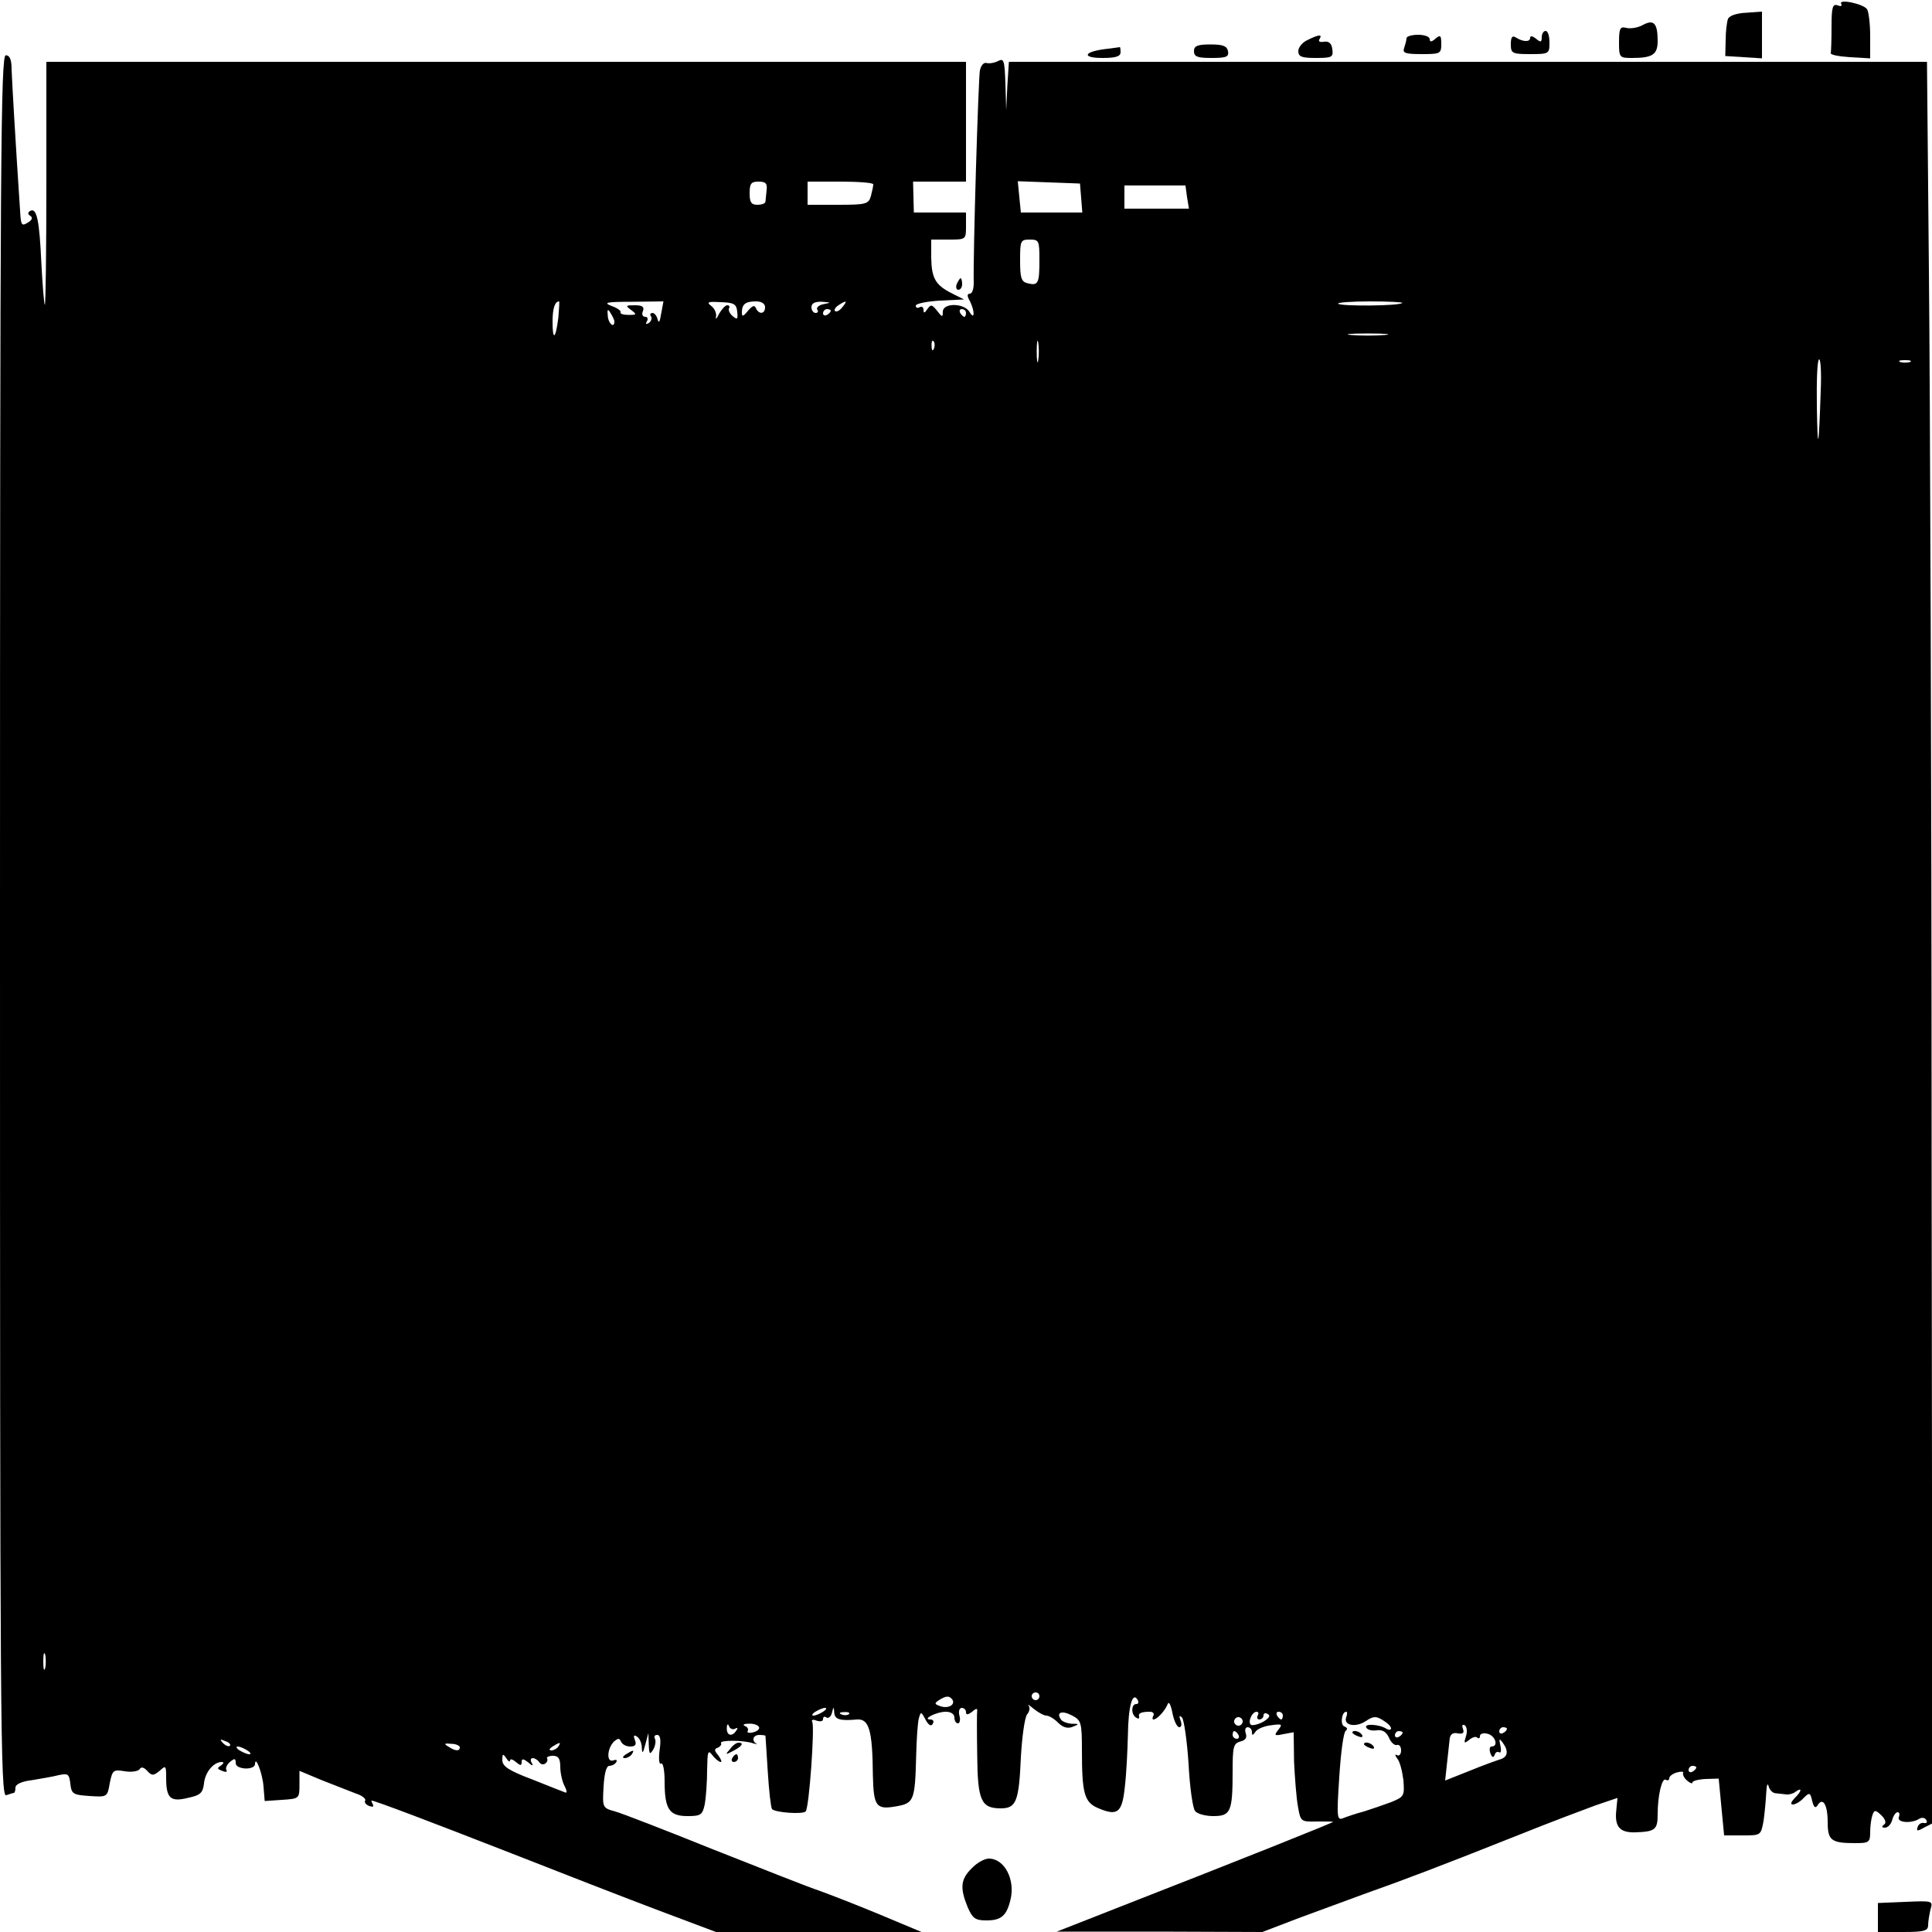 <?xml version="1.0" standalone="no"?>
<!DOCTYPE svg PUBLIC "-//W3C//DTD SVG 20010904//EN"
 "http://www.w3.org/TR/2001/REC-SVG-20010904/DTD/svg10.dtd">
<svg version="1.0" xmlns="http://www.w3.org/2000/svg"
 width="500pt" height="500pt" viewBox="0 0 500 500"
 preserveAspectRatio="xMidYMid meet">
<g transform="translate(0,500) scale(0.1,-0.1)"
fill="#000000" stroke="none">
<path d="M4765 4990 c3 -6 -1 -7 -9 -4 -13 5 -16 -4 -16 -55 0 -34 -1 -64 -2
-68 -2 -5 21 -9 50 -11 l52 -3 0 58 c0 32 -4 63 -8 69 -9 14 -75 28 -67 14z"/>
<path d="M4472 4951 c-3 -8 -6 -33 -6 -55 l-1 -41 48 -3 47 -3 0 60 0 61 -41
-3 c-25 -1 -44 -8 -47 -16z"/>
<path d="M4251 4935 c-13 -7 -32 -10 -43 -7 -15 4 -18 -2 -18 -37 0 -40 1 -41
34 -41 53 0 66 9 66 44 0 46 -10 57 -39 41z"/>
<path d="M3990 4904 c0 -14 -3 -14 -15 -4 -9 7 -15 8 -15 2 0 -11 -18 -11 -37
1 -9 6 -13 1 -13 -17 0 -24 3 -26 50 -26 49 0 50 1 50 30 0 17 -4 30 -10 30
-5 0 -10 -7 -10 -16z"/>
<path d="M3383 4896 c-13 -6 -23 -19 -23 -28 0 -15 9 -18 46 -18 41 0 45 2 42
23 -2 15 -9 21 -22 19 -11 -2 -15 1 -11 7 8 13 -2 12 -32 -3z"/>
<path d="M3640 4901 c0 -5 -3 -16 -6 -25 -5 -13 2 -16 45 -16 48 0 51 1 51 26
0 22 -2 25 -15 14 -10 -9 -15 -9 -15 -1 0 6 -13 11 -30 11 -16 0 -30 -4 -30
-9z"/>
<path d="M3090 4868 c0 -15 9 -18 46 -18 38 0 45 3 42 18 -3 13 -13 17 -46 17
-33 0 -42 -4 -42 -17z"/>
<path d="M2860 4873 c-56 -7 -61 -23 -7 -23 35 0 47 4 47 15 0 8 -1 14 -2 13
-2 0 -19 -3 -38 -5z"/>
<path d="M0 2602 c0 -2051 1 -2254 16 -2248 9 3 18 6 20 6 2 0 4 6 4 14 0 8
16 16 43 19 23 4 54 9 69 13 24 5 27 3 30 -22 3 -27 7 -29 49 -32 46 -3 47 -3
53 33 7 34 9 36 39 31 17 -3 34 0 38 5 4 7 11 6 20 -4 12 -13 16 -13 32 0 16
15 17 14 17 -18 0 -53 11 -63 56 -52 33 7 39 13 42 38 3 29 25 55 46 55 6 0 5
-4 -2 -9 -11 -7 -10 -9 3 -14 9 -4 14 -3 11 2 -3 5 1 14 9 21 12 10 15 10 15
-3 0 -17 50 -19 50 -2 1 24 20 -27 22 -59 l3 -37 45 3 c44 3 45 3 45 39 l0 36
60 -25 c33 -13 72 -28 87 -34 16 -5 26 -14 23 -18 -3 -4 2 -11 11 -14 8 -3 12
-2 9 4 -3 6 -5 10 -3 10 8 0 156 -56 363 -137 127 -50 297 -116 379 -147 l149
-56 266 0 266 0 -110 46 c-60 25 -130 52 -155 61 -25 8 -146 56 -270 105 -124
50 -240 95 -258 100 -33 9 -33 10 -30 64 2 34 7 54 15 54 6 0 15 4 18 10 3 5
0 7 -8 4 -18 -6 -16 31 2 49 11 9 14 9 18 0 3 -7 13 -13 24 -13 13 0 17 5 12
17 -4 11 -3 14 5 9 7 -4 13 -17 13 -29 1 -17 3 -15 9 8 l8 30 1 -30 c1 -26 3
-27 12 -12 5 9 7 22 4 27 -3 6 -1 10 6 10 8 0 10 -13 6 -40 -3 -23 -1 -38 4
-34 5 3 9 -18 9 -46 0 -72 12 -90 59 -90 35 0 39 3 45 31 3 17 6 57 6 88 1 49
2 54 14 38 7 -9 17 -17 21 -17 4 0 1 7 -6 17 -11 13 -11 17 -1 20 6 3 10 8 8
12 -5 8 60 8 84 -1 8 -2 12 -3 8 -1 -14 8 -9 23 7 23 8 0 15 -1 16 -2 0 -2 3
-43 6 -93 3 -49 8 -93 11 -97 9 -9 79 -14 87 -6 9 8 24 221 17 232 -3 5 2 7
11 3 10 -3 17 -2 17 4 0 6 4 8 9 4 5 -3 12 3 14 12 4 17 5 17 6 1 1 -18 15
-22 59 -18 31 2 40 -27 41 -145 2 -79 8 -89 59 -80 47 8 50 14 53 130 1 44 4
88 7 98 5 18 6 18 17 -3 8 -15 15 -19 19 -11 4 6 1 11 -6 11 -23 0 15 20 40
20 13 0 22 -6 22 -15 0 -8 4 -15 9 -15 5 0 7 9 4 20 -3 11 0 20 6 20 6 0 11
-5 11 -11 0 -8 5 -7 16 1 8 8 14 9 13 4 -1 -5 -1 -57 0 -116 1 -118 10 -138
61 -138 40 0 47 18 52 132 3 54 10 103 16 111 7 8 8 18 4 23 -4 5 2 1 14 -9
11 -9 26 -17 32 -17 7 0 20 -8 30 -18 13 -13 25 -16 38 -11 18 7 17 8 -3 8
-12 1 -25 6 -28 12 -12 18 4 23 30 9 23 -12 25 -18 25 -90 0 -110 6 -134 41
-149 51 -22 63 -13 70 54 4 33 7 94 8 135 1 75 12 113 25 91 4 -6 2 -11 -3
-11 -14 0 -14 -27 -1 -35 6 -4 9 -3 8 2 -3 9 5 13 28 13 8 0 12 -5 9 -10 -3
-5 -3 -10 0 -10 10 0 31 24 37 40 3 8 8 -2 12 -22 4 -21 12 -38 18 -38 6 0 7
8 3 18 -4 11 -3 14 4 7 5 -5 13 -59 17 -120 3 -60 11 -116 17 -122 5 -7 26
-13 47 -13 45 0 50 11 50 116 0 63 2 72 20 77 13 3 18 10 14 21 -3 9 -1 16 5
16 6 0 11 -6 11 -12 0 -10 2 -10 9 0 4 7 22 15 40 17 29 4 31 3 19 -12 -11
-14 -10 -16 13 -11 l27 5 1 -76 c2 -42 6 -94 10 -116 7 -39 7 -40 49 -39 23 0
42 0 42 -1 0 -2 -204 -84 -575 -229 l-140 -55 266 0 266 -1 94 36 c52 19 130
48 174 64 88 31 189 69 400 153 77 31 165 64 195 75 l56 19 -3 -31 c-5 -44 9
-60 52 -58 48 2 55 7 55 46 0 49 11 96 21 90 5 -3 9 -1 9 4 0 5 9 12 20 15 11
3 18 2 16 -1 -2 -4 2 -13 10 -20 8 -7 14 -9 14 -5 0 4 15 8 34 9 l34 1 7 -74
7 -73 48 0 c47 0 47 0 54 37 3 21 6 54 7 73 1 19 3 27 6 18 2 -10 11 -19 19
-19 8 -1 20 -2 27 -3 6 -1 18 2 24 7 18 13 16 1 -3 -17 -9 -10 -11 -16 -4 -16
6 0 19 7 28 17 15 15 17 14 22 -8 4 -16 8 -20 14 -11 13 22 26 2 26 -43 0 -48
9 -55 71 -55 36 0 39 2 39 29 0 16 3 36 6 44 5 14 8 13 23 -1 11 -11 13 -20 7
-24 -7 -5 -6 -8 2 -8 8 0 16 9 19 20 3 11 9 20 14 20 5 0 6 -6 3 -13 -5 -14
33 -17 53 -4 6 4 15 3 18 -3 4 -6 1 -9 -6 -8 -6 2 -14 -3 -16 -10 -4 -11 -1
-12 16 -2 l22 11 -2 1737 c0 955 -4 1981 -7 2280 l-5 542 -1188 0 -1188 0 -4
-62 -3 -63 -2 68 c-2 61 -4 67 -19 59 -10 -5 -23 -7 -30 -5 -7 2 -14 -6 -17
-19 -4 -20 -18 -479 -16 -550 0 -16 -4 -28 -10 -28 -7 0 -8 -6 0 -19 13 -26
13 -52 -1 -28 -14 23 -69 24 -69 0 0 -15 -2 -14 -15 3 -13 16 -16 17 -25 4 -7
-11 -10 -11 -10 -2 0 7 -4 10 -10 7 -5 -3 -10 -2 -10 4 0 5 28 11 62 13 l63 3
-30 15 c-44 22 -54 39 -55 93 l0 47 45 0 c45 0 45 0 45 35 l0 35 -68 0 -67 0
-1 40 -1 40 68 0 69 0 0 155 0 155 -1190 0 -1190 0 0 -317 c0 -174 -2 -314 -4
-312 -2 2 -6 51 -9 109 -5 110 -12 144 -29 134 -7 -4 -6 -9 1 -13 6 -4 4 -11
-7 -17 -14 -9 -17 -7 -19 15 -14 210 -22 353 -23 382 0 25 -5 36 -15 36 -13 0
-15 -257 -15 -2255z m1984 1906 c-1 -13 -3 -26 -3 -30 -1 -5 -10 -8 -21 -8
-16 0 -20 7 -20 30 0 25 4 30 23 30 19 0 23 -5 21 -22z m276 15 c0 -5 -3 -18
-6 -30 -6 -21 -12 -23 -85 -23 l-79 0 0 30 0 30 85 0 c47 0 85 -3 85 -7z m538
-35 l3 -38 -79 0 -80 0 -4 40 -4 41 81 -3 80 -3 3 -37z m274 2 l5 -30 -84 0
-83 0 0 30 0 30 79 0 79 0 4 -30z m-382 -163 c0 -61 -3 -67 -31 -60 -16 4 -19
14 -19 59 0 51 1 54 25 54 24 0 25 -3 25 -53z m-1245 -149 c-7 -56 -15 -61
-15 -11 0 35 6 53 17 53 1 0 0 -19 -2 -42z m266 10 c-3 -20 -6 -26 -9 -15 -2
9 -8 17 -13 17 -6 0 -8 -4 -4 -9 3 -5 0 -13 -6 -17 -8 -4 -9 -3 -5 4 4 7 2 12
-4 12 -7 0 -10 7 -6 15 4 11 -2 15 -21 15 -24 0 -25 -1 -10 -12 16 -12 15 -13
-7 -13 -13 0 -22 3 -20 7 2 3 -8 11 -23 16 -23 9 -14 11 53 11 l81 1 -6 -32z
m197 5 c2 -20 0 -21 -12 -11 -8 7 -12 16 -9 21 2 4 0 7 -5 7 -5 0 -14 -10 -21
-22 -6 -13 -10 -16 -8 -8 2 8 -3 21 -12 28 -13 10 -10 12 24 10 35 -1 41 -5
43 -25z m72 12 c0 -18 -16 -20 -24 -2 -3 8 -9 6 -20 -7 -13 -16 -16 -16 -16
-5 0 22 9 29 37 29 14 0 23 -6 23 -15z m152 8 c-12 -2 -20 -9 -17 -14 4 -5 1
-9 -4 -9 -6 0 -11 7 -11 15 0 10 9 15 28 14 23 -2 24 -2 4 -6z m48 -8 c-7 -9
-15 -13 -19 -10 -3 3 1 10 9 15 21 14 24 12 10 -5z m1449 11 c-7 -8 -159 -9
-166 -2 -3 3 33 6 82 6 49 0 86 -2 84 -4z m-2039 -48 c0 -19 -16 -5 -17 14 -2
18 0 20 7 8 5 -8 10 -18 10 -22z m560 28 c0 -3 -4 -8 -10 -11 -5 -3 -10 -1
-10 4 0 6 5 11 10 11 6 0 10 -2 10 -4z m350 -6 c0 -5 -2 -10 -4 -10 -3 0 -8 5
-11 10 -3 6 -1 10 4 10 6 0 11 -4 11 -10z m1083 -57 c-24 -2 -62 -2 -85 0 -24
2 -5 4 42 4 47 0 66 -2 43 -4z m-896 -65 c-2 -13 -4 -3 -4 22 0 25 2 35 4 23
2 -13 2 -33 0 -45z m-270 30 c-3 -8 -6 -5 -6 6 -1 11 2 17 5 13 3 -3 4 -12 1
-19z m2295 -110 c-5 -150 -8 -165 -10 -40 -1 67 1 122 6 122 4 0 6 -37 4 -82z
m231 75 c-7 -2 -19 -2 -25 0 -7 3 -2 5 12 5 14 0 19 -2 13 -5z m-4826 -3380
c-3 -10 -5 -2 -5 17 0 19 2 27 5 18 2 -10 2 -26 0 -35z m2573 -73 c0 -5 -4
-10 -10 -10 -5 0 -10 5 -10 10 0 6 5 10 10 10 6 0 10 -4 10 -10z m-225 -9 c8
-14 -13 -24 -33 -16 -14 5 -14 7 -2 15 19 12 27 12 35 1z m-335 -31 c-8 -5
-19 -10 -25 -10 -5 0 -3 5 5 10 8 5 20 10 25 10 6 0 3 -5 -5 -10z m67 -6 c-3
-3 -12 -4 -19 -1 -8 3 -5 6 6 6 11 1 17 -2 13 -5z m1058 -4 c-3 -5 -1 -10 4
-10 6 0 11 5 11 11 0 5 5 7 11 3 8 -4 3 -11 -12 -20 -13 -7 -27 -10 -31 -8
-10 6 2 34 14 34 5 0 6 -4 3 -10z m65 0 c0 -5 -2 -10 -4 -10 -3 0 -8 5 -11 10
-3 6 -1 10 4 10 6 0 11 -4 11 -10z m164 -4 c-8 -21 24 -28 51 -10 19 13 27 13
44 2 12 -7 21 -16 21 -21 0 -4 -5 -5 -12 -1 -19 12 -59 14 -52 3 3 -6 15 -9
27 -7 15 2 25 -4 32 -20 5 -12 15 -20 20 -18 6 2 11 -4 11 -14 0 -10 -5 -16
-11 -12 -5 3 -5 -1 1 -9 7 -8 13 -33 16 -56 3 -41 2 -43 -32 -57 -19 -7 -51
-18 -70 -24 -19 -5 -43 -13 -53 -17 -17 -7 -18 -1 -11 106 4 63 11 117 17 120
5 4 4 8 -4 11 -11 4 -7 38 5 38 3 0 3 -6 0 -14z m-270 -17 c-3 -5 -10 -7 -15
-3 -5 3 -7 10 -3 15 3 5 10 7 15 3 5 -3 7 -10 3 -15z m-1312 -13 c7 4 8 2 4
-4 -11 -18 -26 -14 -25 6 0 10 3 12 6 4 2 -6 10 -9 15 -6z m62 5 c3 -5 -3 -11
-14 -14 -11 -3 -18 -1 -15 3 3 5 -1 11 -7 13 -7 3 -3 6 9 6 12 1 24 -3 27 -8z
m1830 -24 c-6 -19 -5 -20 8 -10 8 7 18 10 21 6 4 -3 7 -2 7 4 0 6 9 9 20 6 20
-5 29 -33 10 -33 -5 0 -6 -8 -3 -17 4 -11 8 -13 11 -5 2 7 7 10 12 7 4 -3 6 5
3 17 -4 19 -3 20 6 8 16 -22 13 -37 -6 -43 -10 -3 -46 -16 -80 -30 l-63 -25 5
46 c3 26 6 54 7 64 2 10 9 15 21 12 13 -2 17 1 13 12 -3 9 -2 12 5 9 5 -4 7
-16 3 -28z m106 19 c0 -3 -4 -8 -10 -11 -5 -3 -10 -1 -10 4 0 6 5 11 10 11 6
0 10 -2 10 -4z m-695 -16 c3 -5 1 -10 -4 -10 -6 0 -11 5 -11 10 0 6 2 10 4 10
3 0 8 -4 11 -10z m425 6 c0 -3 -4 -8 -10 -11 -5 -3 -10 -1 -10 4 0 6 5 11 10
11 6 0 10 -2 10 -4z m-3035 -34 c-3 -3 -11 0 -18 7 -9 10 -8 11 6 5 10 -3 15
-9 12 -12z m595 -4 c0 -11 -12 -10 -30 2 -12 7 -10 9 8 7 12 0 22 -5 22 -9z
m255 2 c-3 -5 -12 -10 -18 -10 -7 0 -6 4 3 10 19 12 23 12 15 0z m-805 -10 c8
-5 11 -10 5 -10 -5 0 -17 5 -25 10 -8 5 -10 10 -5 10 6 0 17 -5 25 -10z m680
-26 c0 5 7 3 15 -4 12 -10 15 -10 15 0 0 9 4 9 17 -1 11 -10 14 -10 9 -1 -4 6
-3 12 3 12 5 0 13 -5 16 -10 4 -6 11 -8 16 -4 5 3 7 9 5 13 -3 3 4 7 15 7 14
0 19 -7 19 -29 0 -15 5 -38 11 -49 6 -11 7 -19 2 -17 -5 2 -44 17 -86 34 -61
23 -77 34 -77 50 0 17 2 17 10 5 5 -8 10 -11 10 -6z m3070 -18 c0 -3 -4 -8
-10 -11 -5 -3 -10 -1 -10 4 0 6 5 11 10 11 6 0 10 -2 10 -4z"/>
<path d="M3500 516 c0 -2 7 -7 16 -10 8 -3 12 -2 9 4 -6 10 -25 14 -25 6z"/>
<path d="M3530 486 c0 -2 7 -7 16 -10 8 -3 12 -2 9 4 -6 10 -25 14 -25 6z"/>
<path d="M2476 4265 c-3 -8 -1 -15 4 -15 6 0 10 7 10 15 0 8 -2 15 -4 15 -2 0
-6 -7 -10 -15z"/>
<path d="M1889 473 c-13 -15 -12 -15 9 -4 23 12 28 21 13 21 -5 0 -15 -7 -22
-17z"/>
<path d="M1620 460 c-9 -6 -10 -10 -3 -10 6 0 15 5 18 10 8 12 4 12 -15 0z"/>
<path d="M1895 450 c-3 -5 -1 -10 4 -10 6 0 11 5 11 10 0 6 -2 10 -4 10 -3 0
-8 -4 -11 -10z"/>
<path d="M2515 165 c-29 -28 -31 -51 -11 -100 13 -30 20 -35 49 -35 38 0 52
12 62 53 13 52 -15 107 -56 107 -11 0 -31 -11 -44 -25z"/>
<path d="M4860 38 l0 -38 65 0 c55 0 65 3 65 18 0 9 3 27 6 40 7 23 6 23 -65
20 l-71 -3 0 -37z"/>
</g>
</svg>

